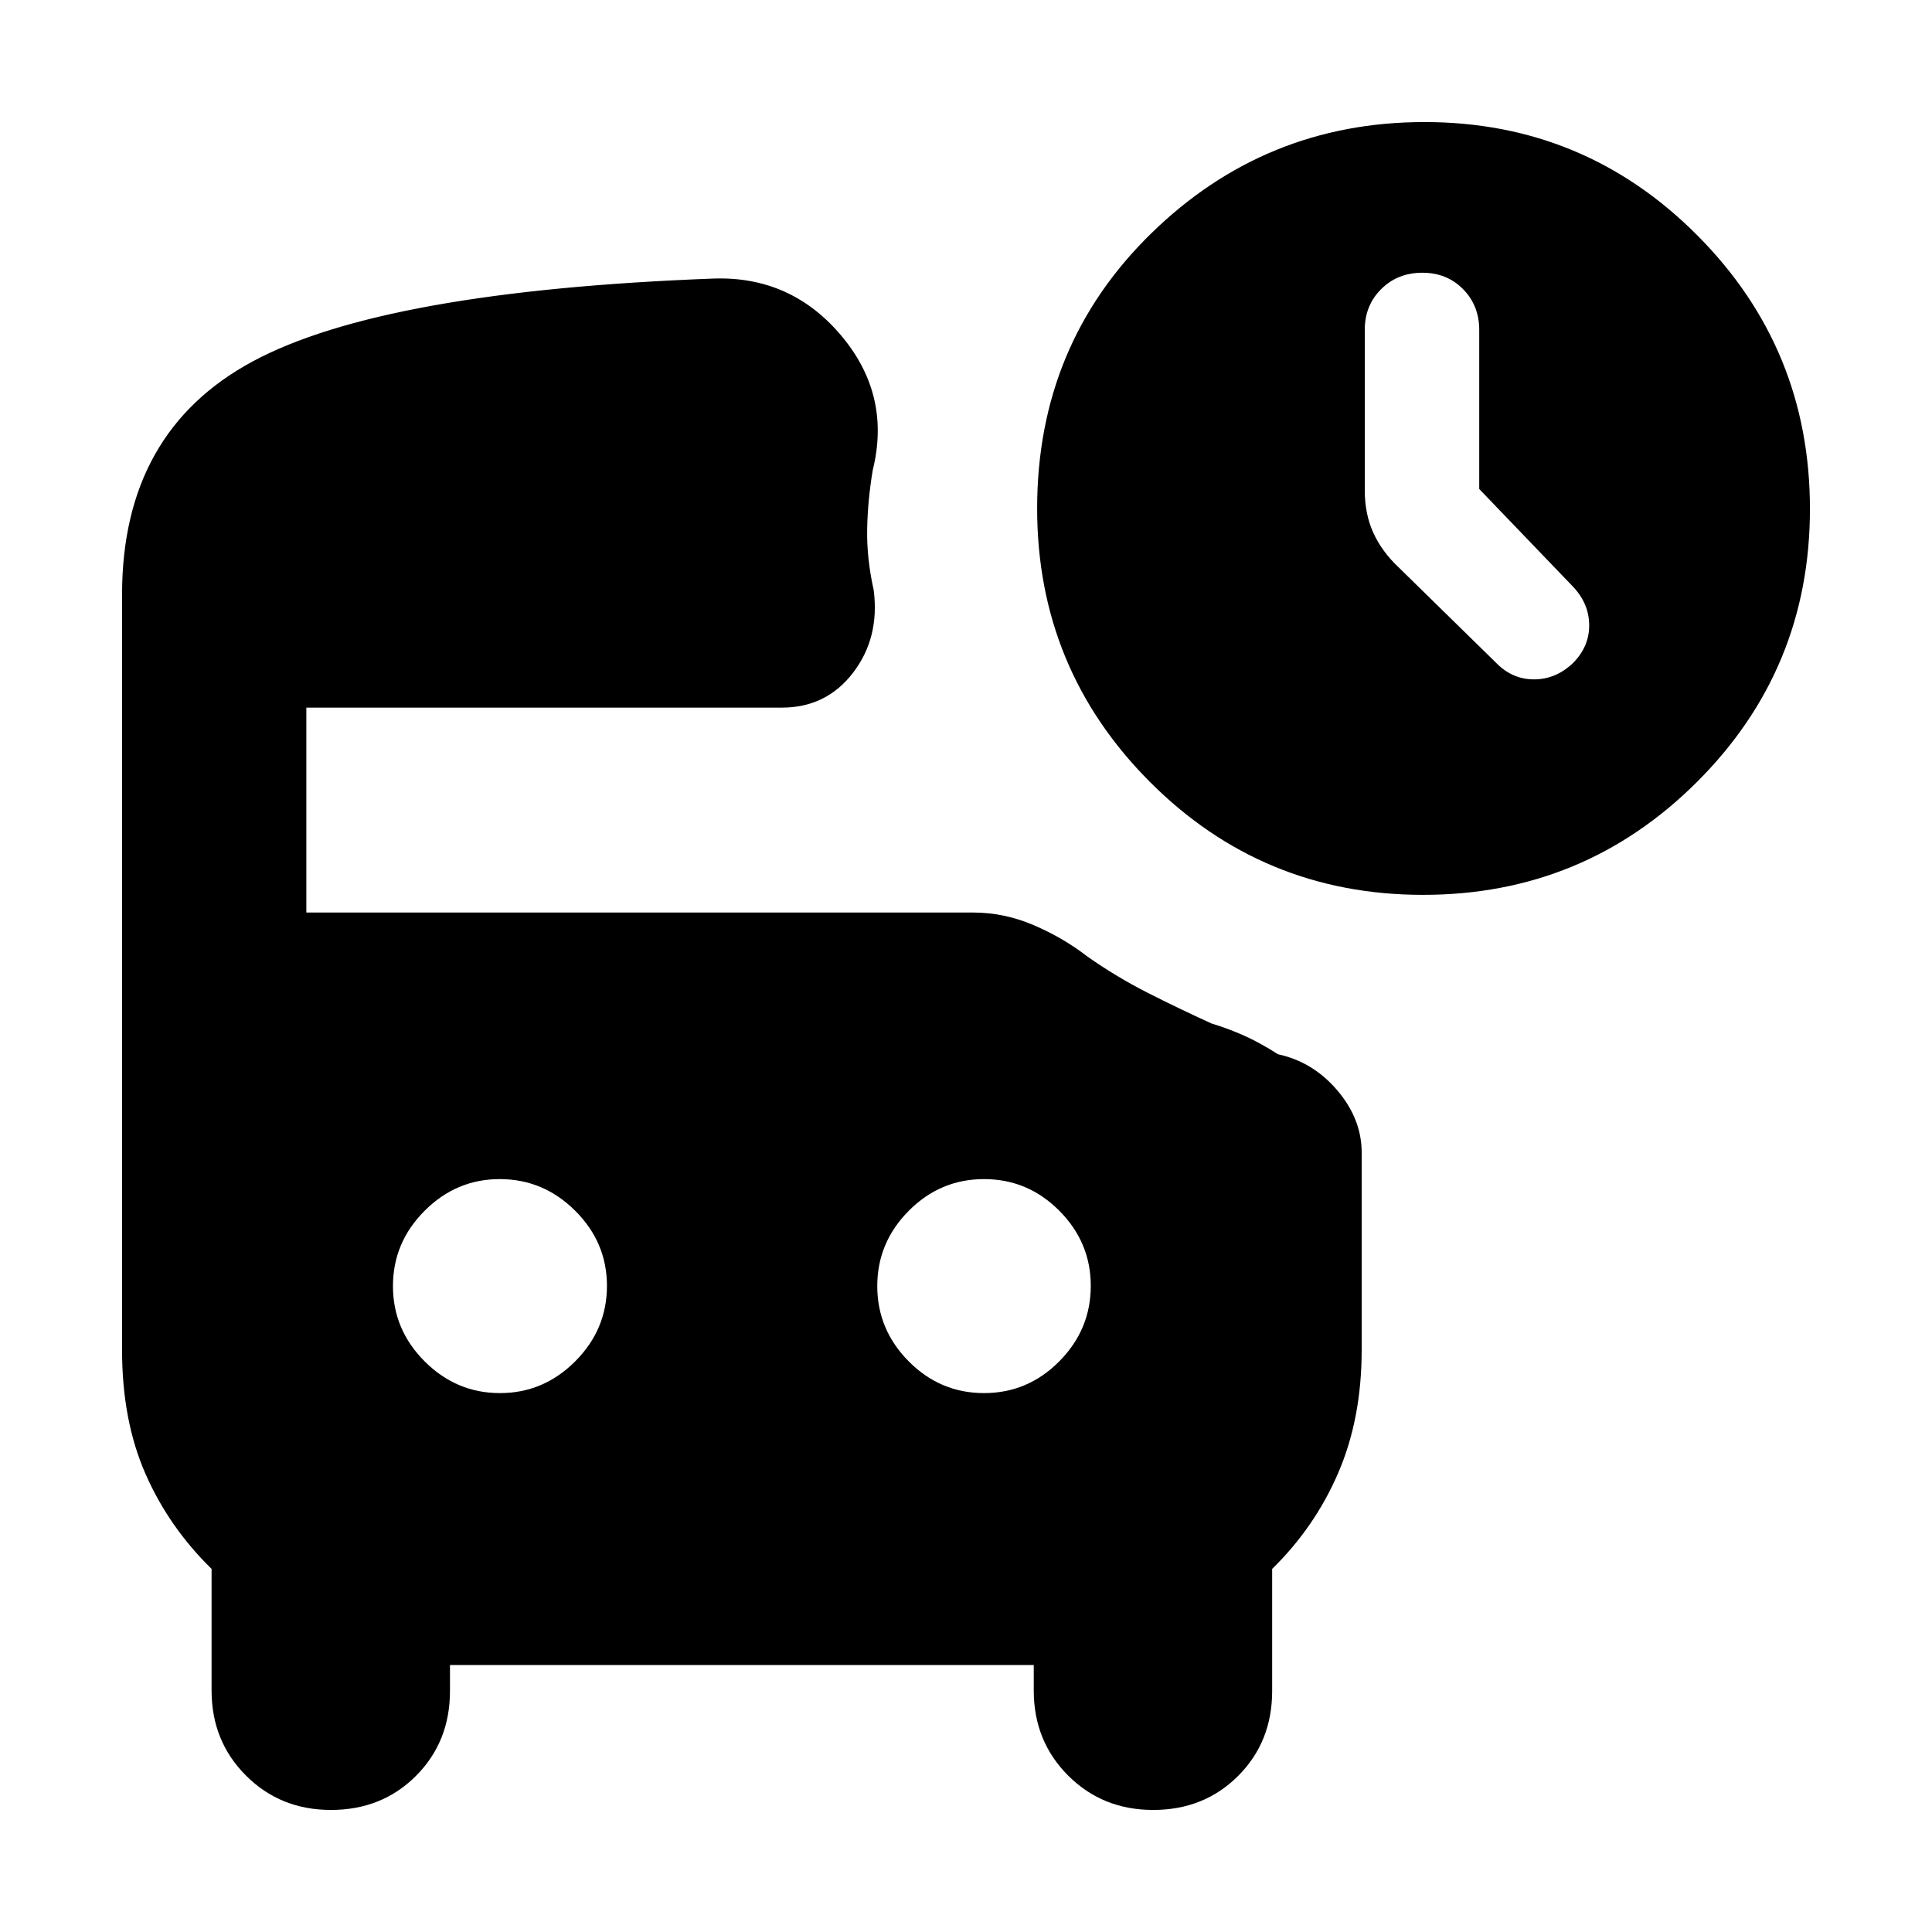 <svg xmlns="http://www.w3.org/2000/svg" height="20" viewBox="0 -960 960 960" width="20"><path d="M735.02-717.03v-79.04q0-12.1-8.02-20.25-8.03-8.16-20.26-8.16-12.23 0-20.41 8.11t-8.18 20.25v79.77q0 11.72 4.24 21.07t12.72 17.32l48.28 47.29q7.99 8.24 18.83 8.24 10.85 0 19.32-8.04 8.24-8.22 8.12-19.05-.12-10.83-8.36-19.31l-46.28-48.2Zm-27.9 201.68q-79.77 0-135.77-56.16-56-56.16-56-135.84 0-81.24 56.62-136.62 56.62-55.38 135.83-55.38 79.49 0 135.52 56.23 56.03 56.22 56.03 136 0 79.77-56.23 135.77-56.22 56-136 56Zm-458.7 247.57q21.65 0 37.41-15.79 15.76-15.79 15.76-37.5 0-21.6-15.79-37.32-15.79-15.72-37.5-15.72-21.6 0-37.32 15.76-15.72 15.75-15.72 37.4t15.75 37.41q15.76 15.76 37.41 15.76Zm240.54 0q21.76 0 37.4-15.79Q542-299.36 542-321.07q0-21.6-15.64-37.32-15.64-15.72-37.4-15.72-21.76 0-37.41 15.76-15.64 15.75-15.64 37.4t15.64 37.41q15.65 15.76 37.41 15.76ZM164.46-60.65q-25.18 0-42.25-17.09-17.08-17.08-17.08-42.26v-60.43Q83.89-201.2 72.27-227.7q-11.62-26.5-11.62-61.5v-375.34q0-80.92 64.9-115.87 64.91-34.96 228.62-41.16 38.63-1.47 63.69 28.16 25.05 29.63 15.81 66.98-2.52 15.04-2.78 29.48-.26 14.45 3.26 30.25 3 23.68-10.28 40.99-13.29 17.32-35.3 17.32H152.22v101.82h331.31q15.42 0 30.03 6.24 14.61 6.24 26.57 15.48 14.33 10.12 30.09 18.13 15.76 8 31.8 15.29 8.31 2.52 16.16 6.02 7.84 3.5 16.84 9.26 17.44 3.76 29.51 17.98 12.08 14.21 12.08 30.89v98.08q0 34-11.62 61t-32.86 47.77v60.67q0 25.29-16.91 42.2-16.91 16.91-42.21 16.91-25.18 0-42.26-17.09-17.08-17.08-17.08-42.26v-12.65H223.59v12.89q0 25.29-16.91 42.2-16.91 16.91-42.22 16.91Z"/></svg>